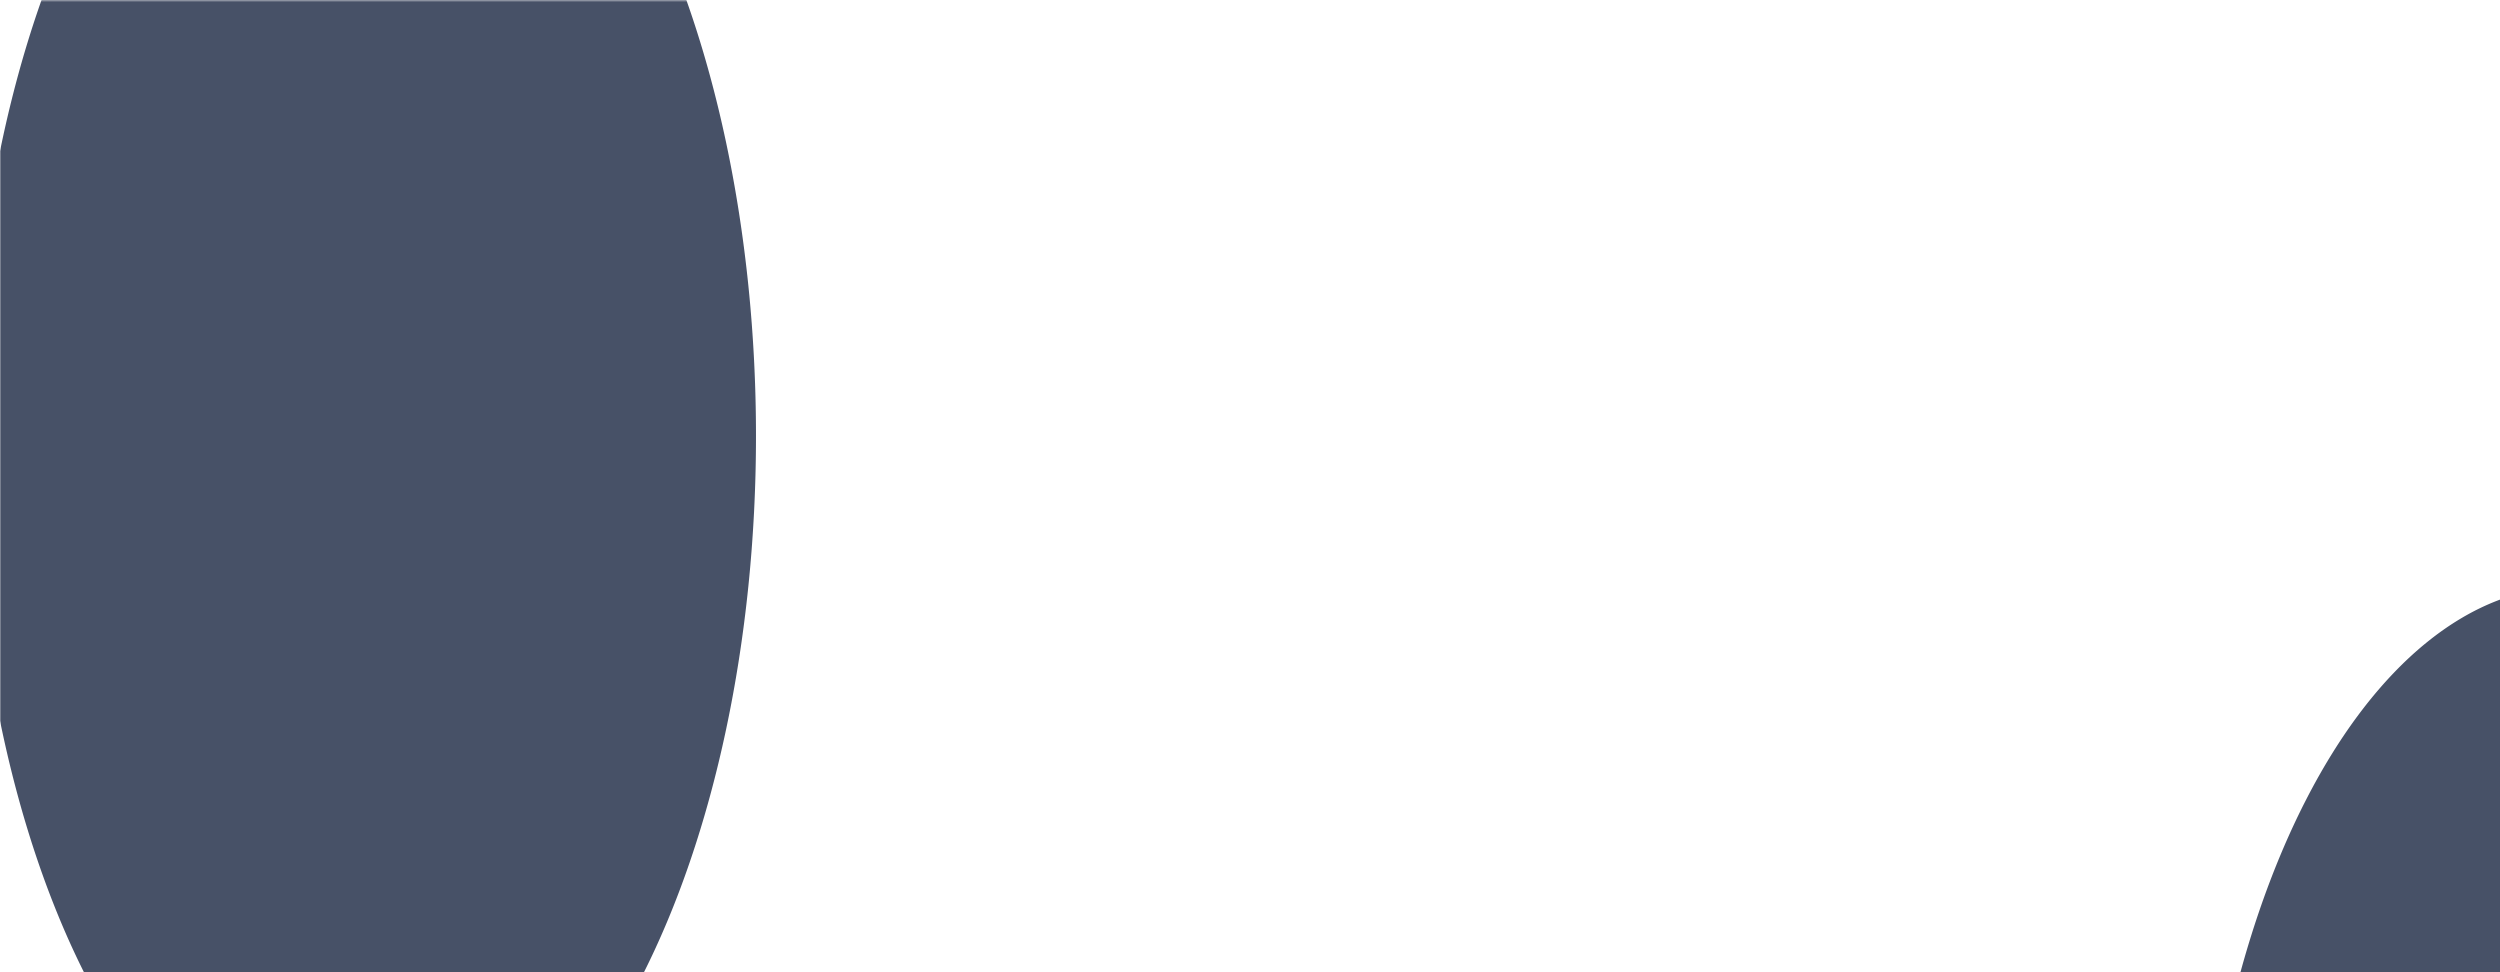 <svg xmlns="http://www.w3.org/2000/svg" version="1.1" xmlns:xlink="http://www.w3.org/1999/xlink" xmlns:svgjs="http://svgjs.com/svgjs" width="1440" height="560" preserveAspectRatio="none" viewBox="0 0 1161 231">
    <g mask="url(&quot;#SvgjsMask1019&quot;)" fill="none">
        <path d="M1203.143,681.03C1258.85,678.825,1289.831,622.69,1316.398,573.676C1341.235,527.852,1364.192,475.468,1339.417,429.611C1313.736,382.078,1257.136,362.131,1203.143,364.049C1152.535,365.847,1108.486,395.168,1082.67,438.733C1056.283,483.262,1050.173,536.955,1073.217,583.302C1099.077,635.312,1145.104,683.327,1203.143,681.03" fill="rgba(20, 33, 61, 0.78)" class="triangle-float1"></path>
        <path d="M1161.5 116.44 a117.17 117.17 0 1 0 234.34 0 a117.17 117.17 0 1 0 -234.34 0z" fill="rgba(20, 33, 61, 0.78)" class="triangle-float2"></path>
        <path d="M1019.93 312.88 a173.46 173.46 0 1 0 346.92 0 a173.46 173.46 0 1 0 -346.92 0z" fill="rgba(20, 33, 61, 0.78)" class="triangle-float2"></path>
        <path d="M-13.04 103.58 a182.06 182.06 0 1 0 364.12 0 a182.06 182.06 0 1 0 -364.12 0z" fill="rgba(20, 33, 61, 0.78)" class="triangle-float1"></path>
        <path d="M399.073,637.359C455.476,638.735,511.67,615.302,540.298,566.685C569.308,517.419,566.485,454.383,534.866,406.749C506.078,363.379,451.1,355.646,399.073,353.927C342.542,352.059,276.924,349.361,246.79,397.228C215.5,446.932,237.84,510.476,269.295,560.076C298.196,605.649,345.125,636.043,399.073,637.359" fill="rgba(20, 33, 61, 0.78)" class="triangle-float1"></path>
        <path d="M-156.19 435.15 a164.51 164.51 0 1 0 329.02 0 a164.51 164.51 0 1 0 -329.02 0z" fill="rgba(20, 33, 61, 0.78)" class="triangle-float2"></path>
    </g>
    <defs>
        <mask id="SvgjsMask1019">
            <rect width="1440" height="560" fill="#ffffff"></rect>
        </mask>
        <style>
            @keyframes float1 {
                0%{transform: translate(0, 0)}
                50%{transform: translate(-10px, 0)}
                100%{transform: translate(0, 0)}
            }

            .triangle-float1 {
                animation: float1 5s infinite;
            }

            @keyframes float2 {
                0%{transform: translate(0, 0)}
                50%{transform: translate(-5px, -5px)}
                100%{transform: translate(0, 0)}
            }

            .triangle-float2 {
                animation: float2 4s infinite;
            }

            @keyframes float3 {
                0%{transform: translate(0, 0)}
                50%{transform: translate(0, -10px)}
                100%{transform: translate(0, 0)}
            }

            .triangle-float3 {
                animation: float3 6s infinite;
            }
        </style>
    </defs>
</svg>
